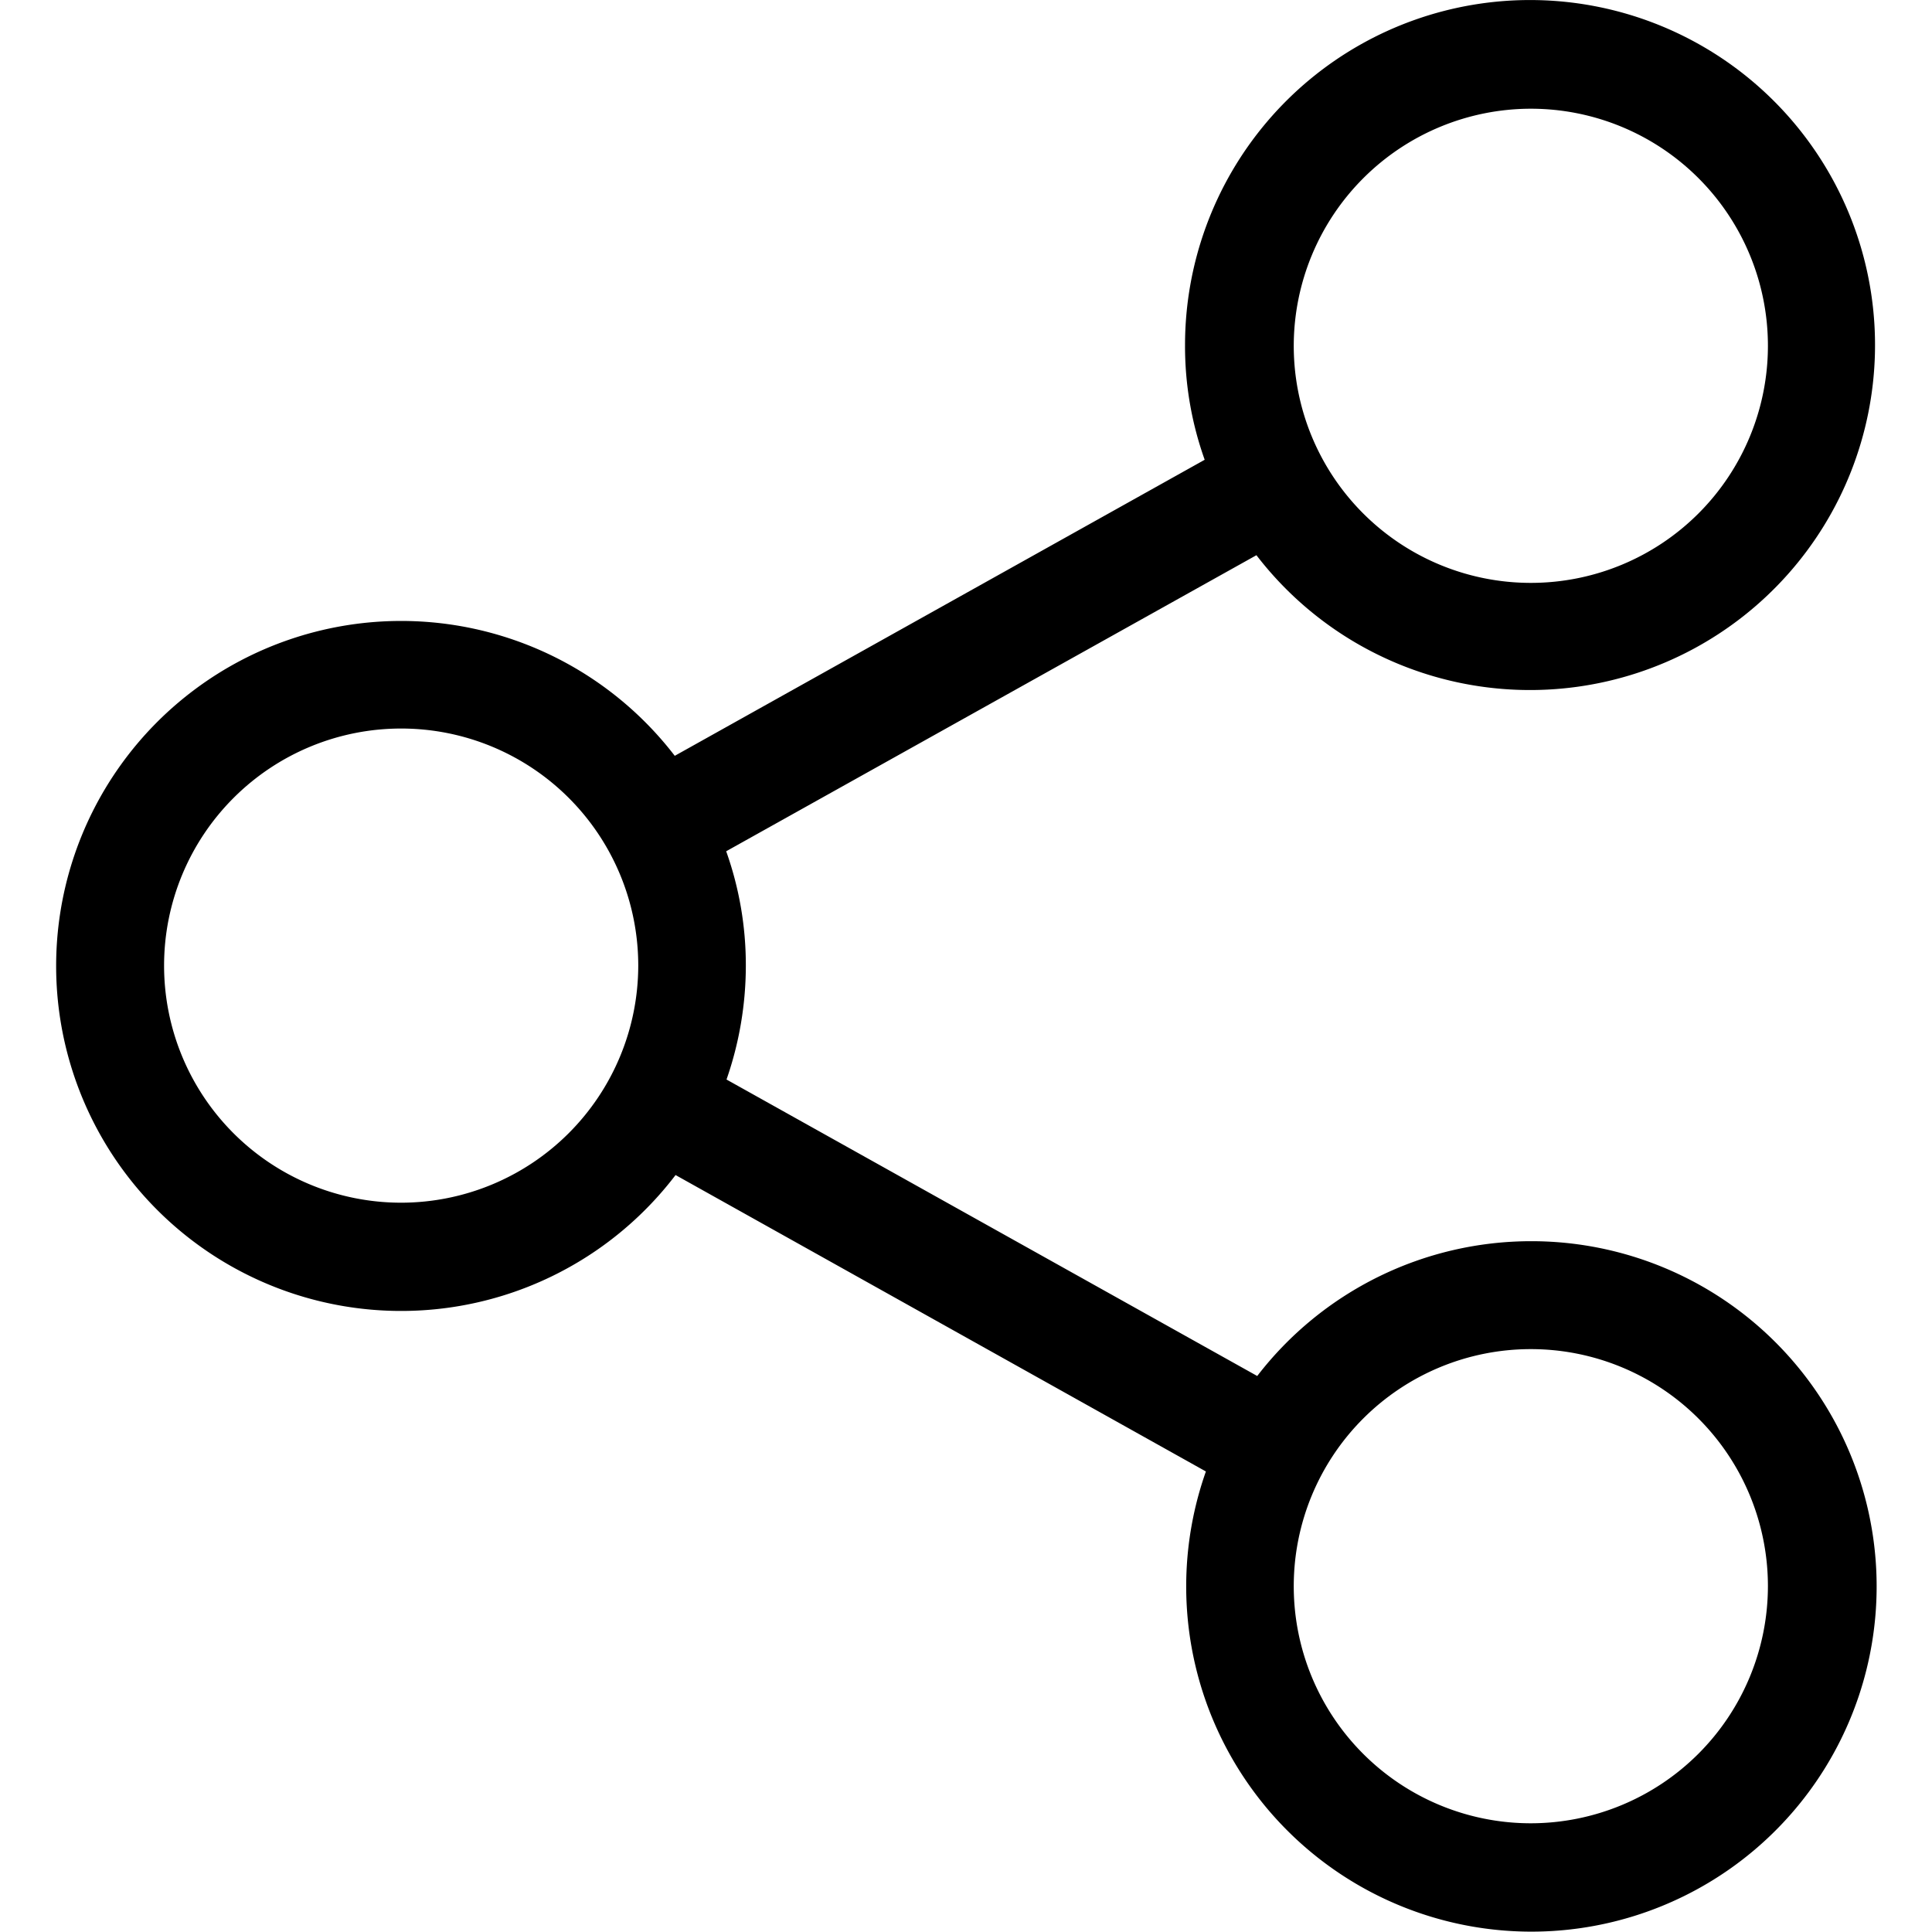 <svg xmlns="http://www.w3.org/2000/svg" xmlns:xlink="http://www.w3.org/1999/xlink" width="70" height="70" viewBox="0 0 70 70">
  <defs>
    <clipPath id="clip-path">
      <rect id="Rectangle_15" data-name="Rectangle 15" width="70" height="70" transform="translate(1089.633 268.26)" fill="none" stroke="#707070" stroke-width="1"/>
    </clipPath>
  </defs>
  <g id="Mask_Group_12" data-name="Mask Group 12" transform="translate(-1089.633 -268.26)" clip-path="url(#clip-path)">
    <g id="share" transform="translate(1089.633 268.26)">
      <path id="Path_17" data-name="Path 17" d="M55.465,44.971a12.526,12.526,0,0,0-9.913,4.884L26.323,39.113a12.556,12.556,0,0,0,.7-4.128,12.281,12.281,0,0,0-.712-4.142L45.523,20.116a12.5,12.5,0,1,0-2.587-7.6,12.219,12.219,0,0,0,.712,4.142l-19.2,10.727a12.5,12.5,0,1,0,.029,15.189L43.692,53.314a12.508,12.508,0,1,0,11.773-8.343Zm0-41.032a8.59,8.59,0,1,1-8.59,8.59A8.6,8.6,0,0,1,55.465,3.939ZM14.535,43.576a8.59,8.59,0,1,1,8.59-8.59A8.6,8.6,0,0,1,14.535,43.576Zm40.93,22.485a8.59,8.59,0,1,1,8.59-8.59A8.6,8.6,0,0,1,55.465,66.061Z"/>
    </g>
  </g>
</svg>
